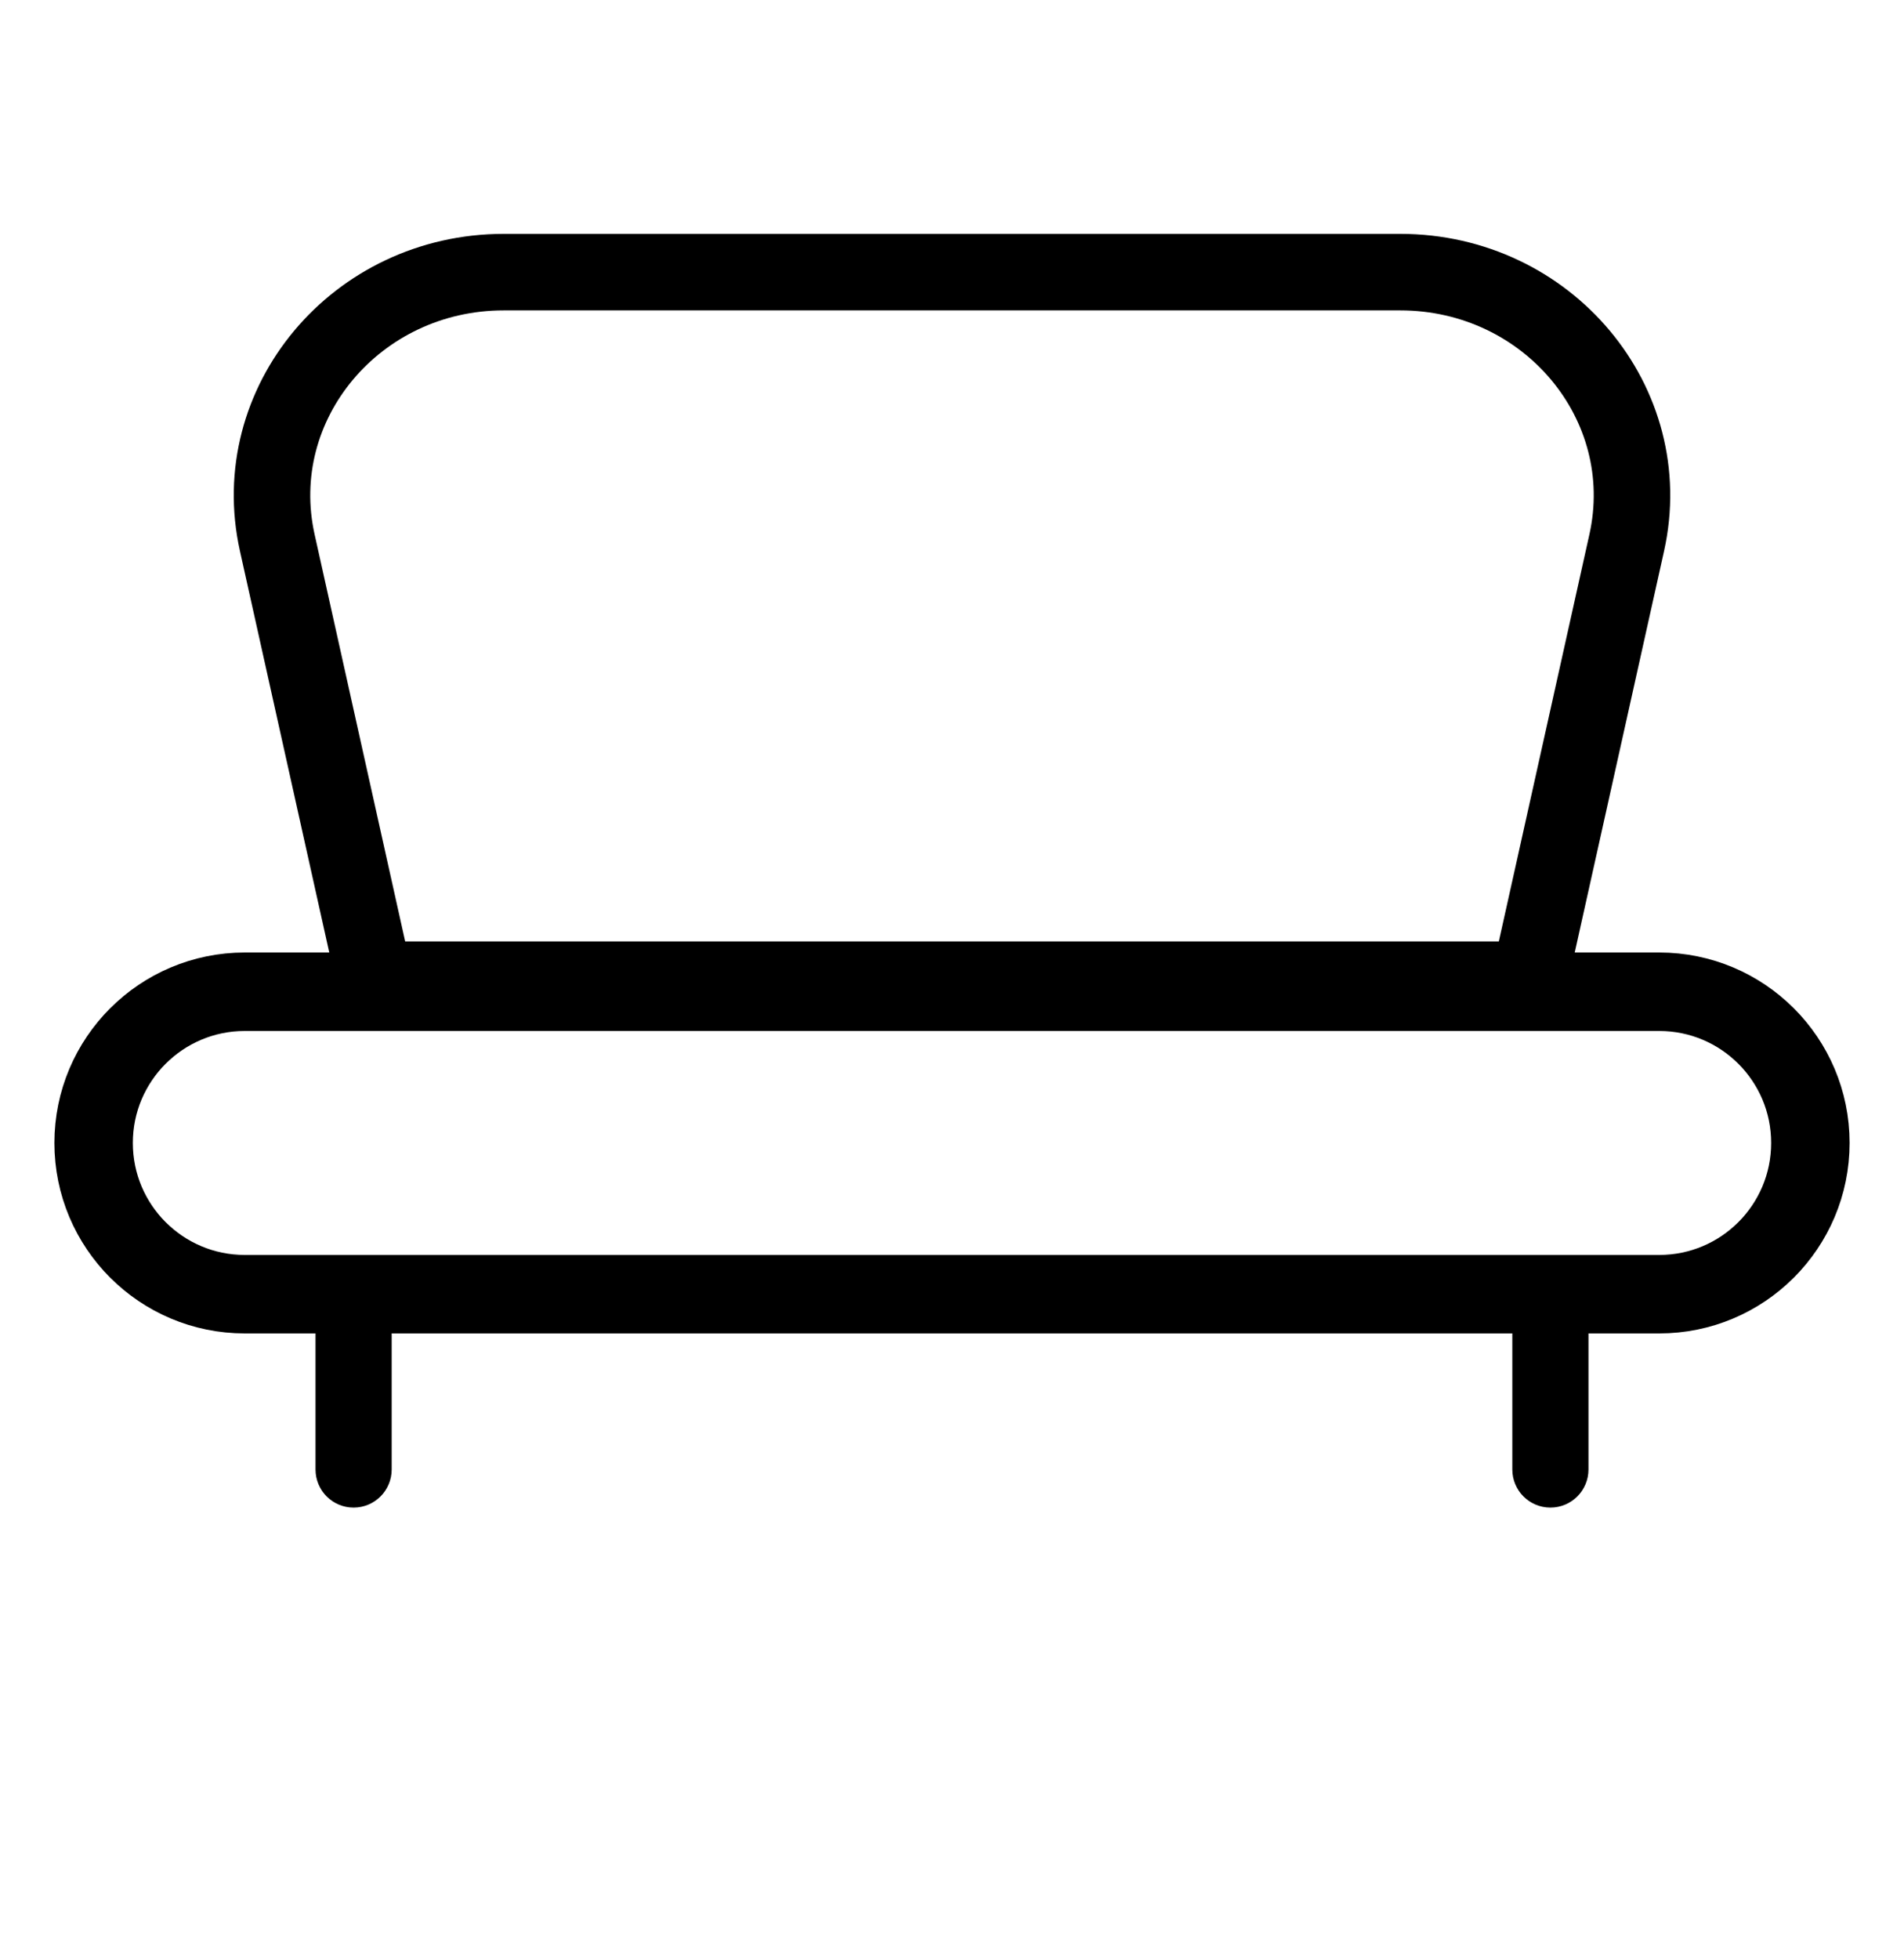 <svg width="35" height="36" viewBox="0 0 35 36" fill="none" xmlns="http://www.w3.org/2000/svg">
<path d="M7.1 24C7.1 23.669 6.831 23.4 6.5 23.4C6.169 23.4 5.9 23.669 5.9 24V27C5.9 27.332 6.169 27.6 6.5 27.6C6.831 27.6 7.1 27.332 7.1 27V24Z" fill="currentColor" stroke="currentColor" stroke-width="0.2"/>
<path d="M29.903 9.972L28.116 18H6.884L5.097 9.972C4.527 7.414 6.548 5 9.261 5H17.5H25.739C28.452 5 30.473 7.414 29.903 9.972Z" stroke="currentColor" stroke-width="1.406"/>
<path d="M4.5 18.222H30.5C32.035 18.222 33.279 19.466 33.279 21C33.279 22.535 32.035 23.779 30.5 23.779H4.5C2.965 23.779 1.721 22.535 1.721 21C1.721 19.466 2.965 18.222 4.5 18.222Z" stroke="currentColor" stroke-width="1.442"/>
<path d="M29.1 24C29.1 23.669 28.831 23.4 28.5 23.4C28.169 23.4 27.9 23.669 27.9 24V27C27.9 27.332 28.169 27.6 28.5 27.6C28.831 27.6 29.1 27.332 29.1 27V24Z" fill="currentColor" stroke="currentColor" stroke-width="0.2"/>
</svg>
